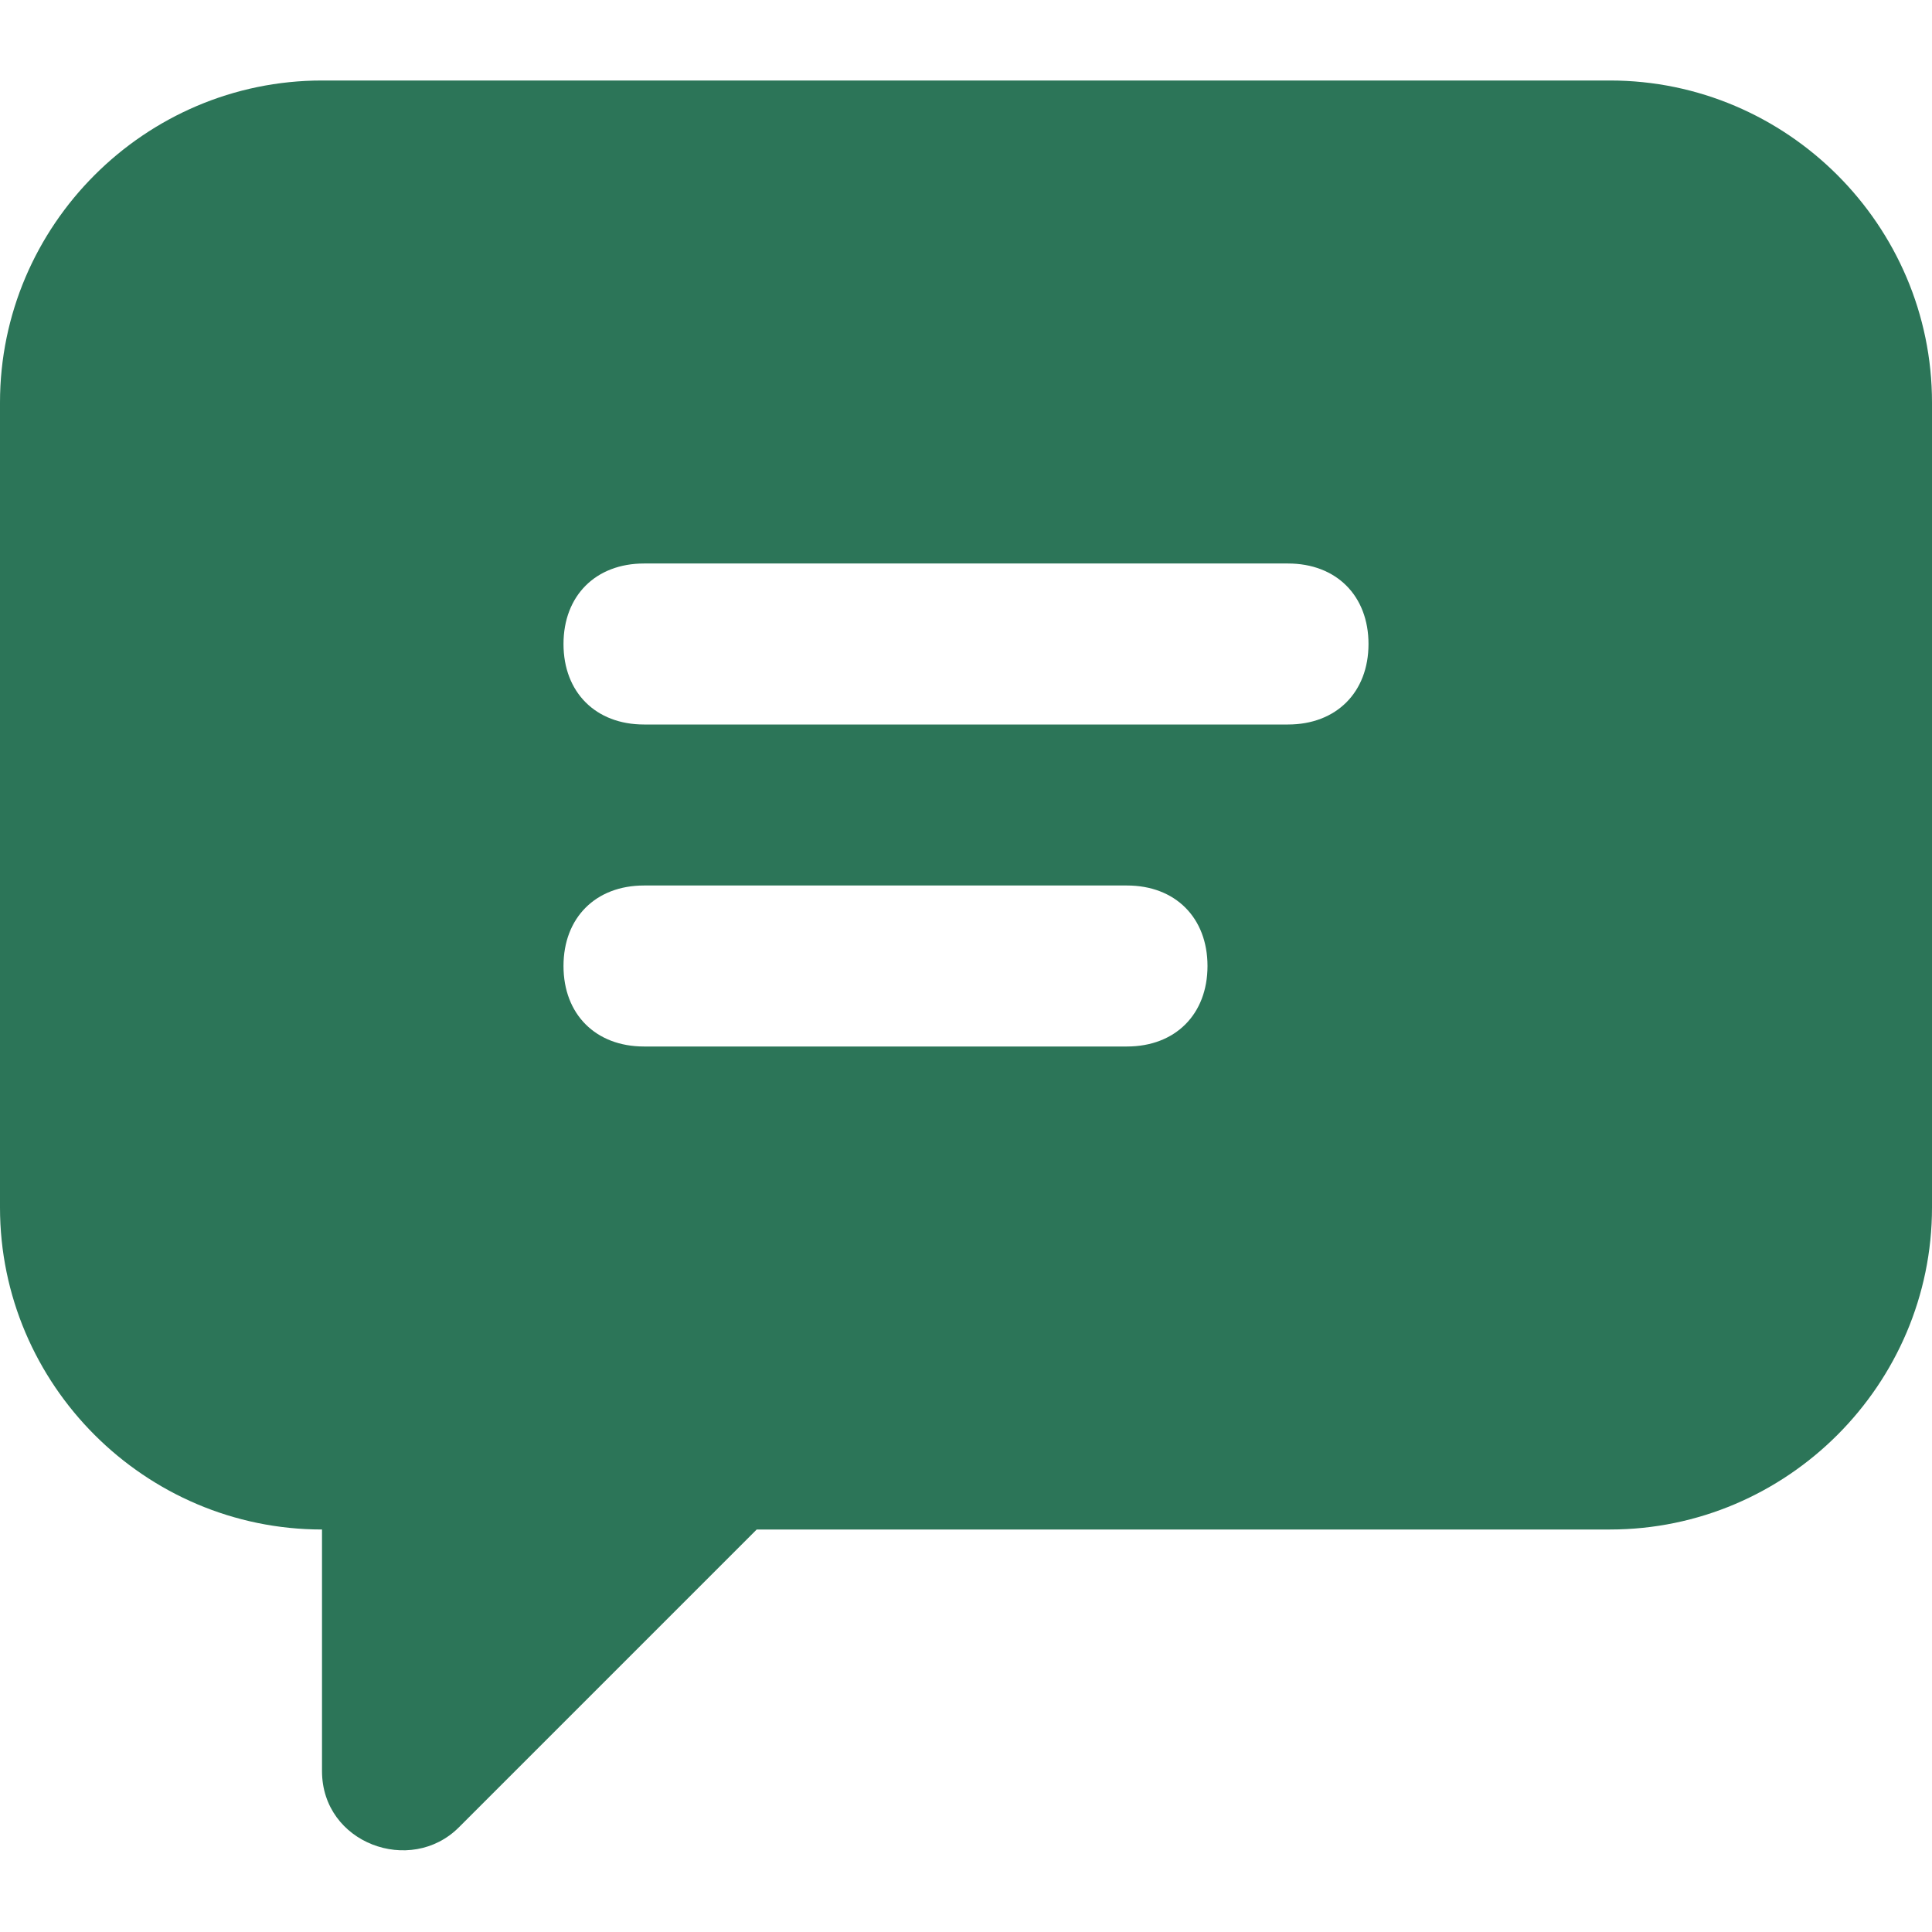 <?xml version="1.0" encoding="UTF-8" standalone="no"?>
<svg
   xmlns:dc="http://purl.org/dc/elements/1.1/"
   xmlns:cc="http://creativecommons.org/ns#"
   xmlns:rdf="http://www.w3.org/1999/02/22-rdf-syntax-ns#"
   xmlns:svg="http://www.w3.org/2000/svg"
   xmlns="http://www.w3.org/2000/svg"
   xmlns:sodipodi="http://sodipodi.sourceforge.net/DTD/sodipodi-0.dtd"
   xmlns:inkscape="http://www.inkscape.org/namespaces/inkscape"
   style="enable-background:new 0 0 24 24;"
   version="1.1"
   viewBox="0 0 24 24"
   xml:space="preserve"
   id="svg838"
   sodipodi:docname="message.svg"
   inkscape:version="0.92.4 (5da689c313, 2019-01-14)"><defs
     id="defs842" /><sodipodi:namedview
     pagecolor="#ffffff"
     bordercolor="#666666"
     borderopacity="1"
     objecttolerance="10"
     gridtolerance="10"
     guidetolerance="10"
     inkscape:pageopacity="0"
     inkscape:pageshadow="2"
     inkscape:window-width="1366"
     inkscape:window-height="705"
     id="namedview840"
     showgrid="false"
     inkscape:zoom="9.8333333"
     inkscape:cx="12"
     inkscape:cy="12"
     inkscape:window-x="-8"
     inkscape:window-y="-8"
     inkscape:window-maximized="1"
     inkscape:current-layer="svg838" /><g
     id="info" /><g
     id="icons"><path
       d="M20,1H4C1.8,1,0,2.8,0,5v10c0,2.2,1.8,4,4,4v3c0,0.9,1.1,1.3,1.7,0.7L9.4,19H20c2.2,0,4-1.8,4-4V5   C24,2.8,22.2,1,20,1z M14,13H8c-0.6,0-1-0.4-1-1c0-0.6,0.4-1,1-1h6c0.6,0,1,0.4,1,1C15,12.6,14.6,13,14,13z M16,9H8   C7.4,9,7,8.6,7,8c0-0.6,0.4-1,1-1h8c0.6,0,1,0.4,1,1C17,8.6,16.6,9,16,9z"
       id="message"
       style="fill:#2c7558;fill-opacity:1" /></g></svg>